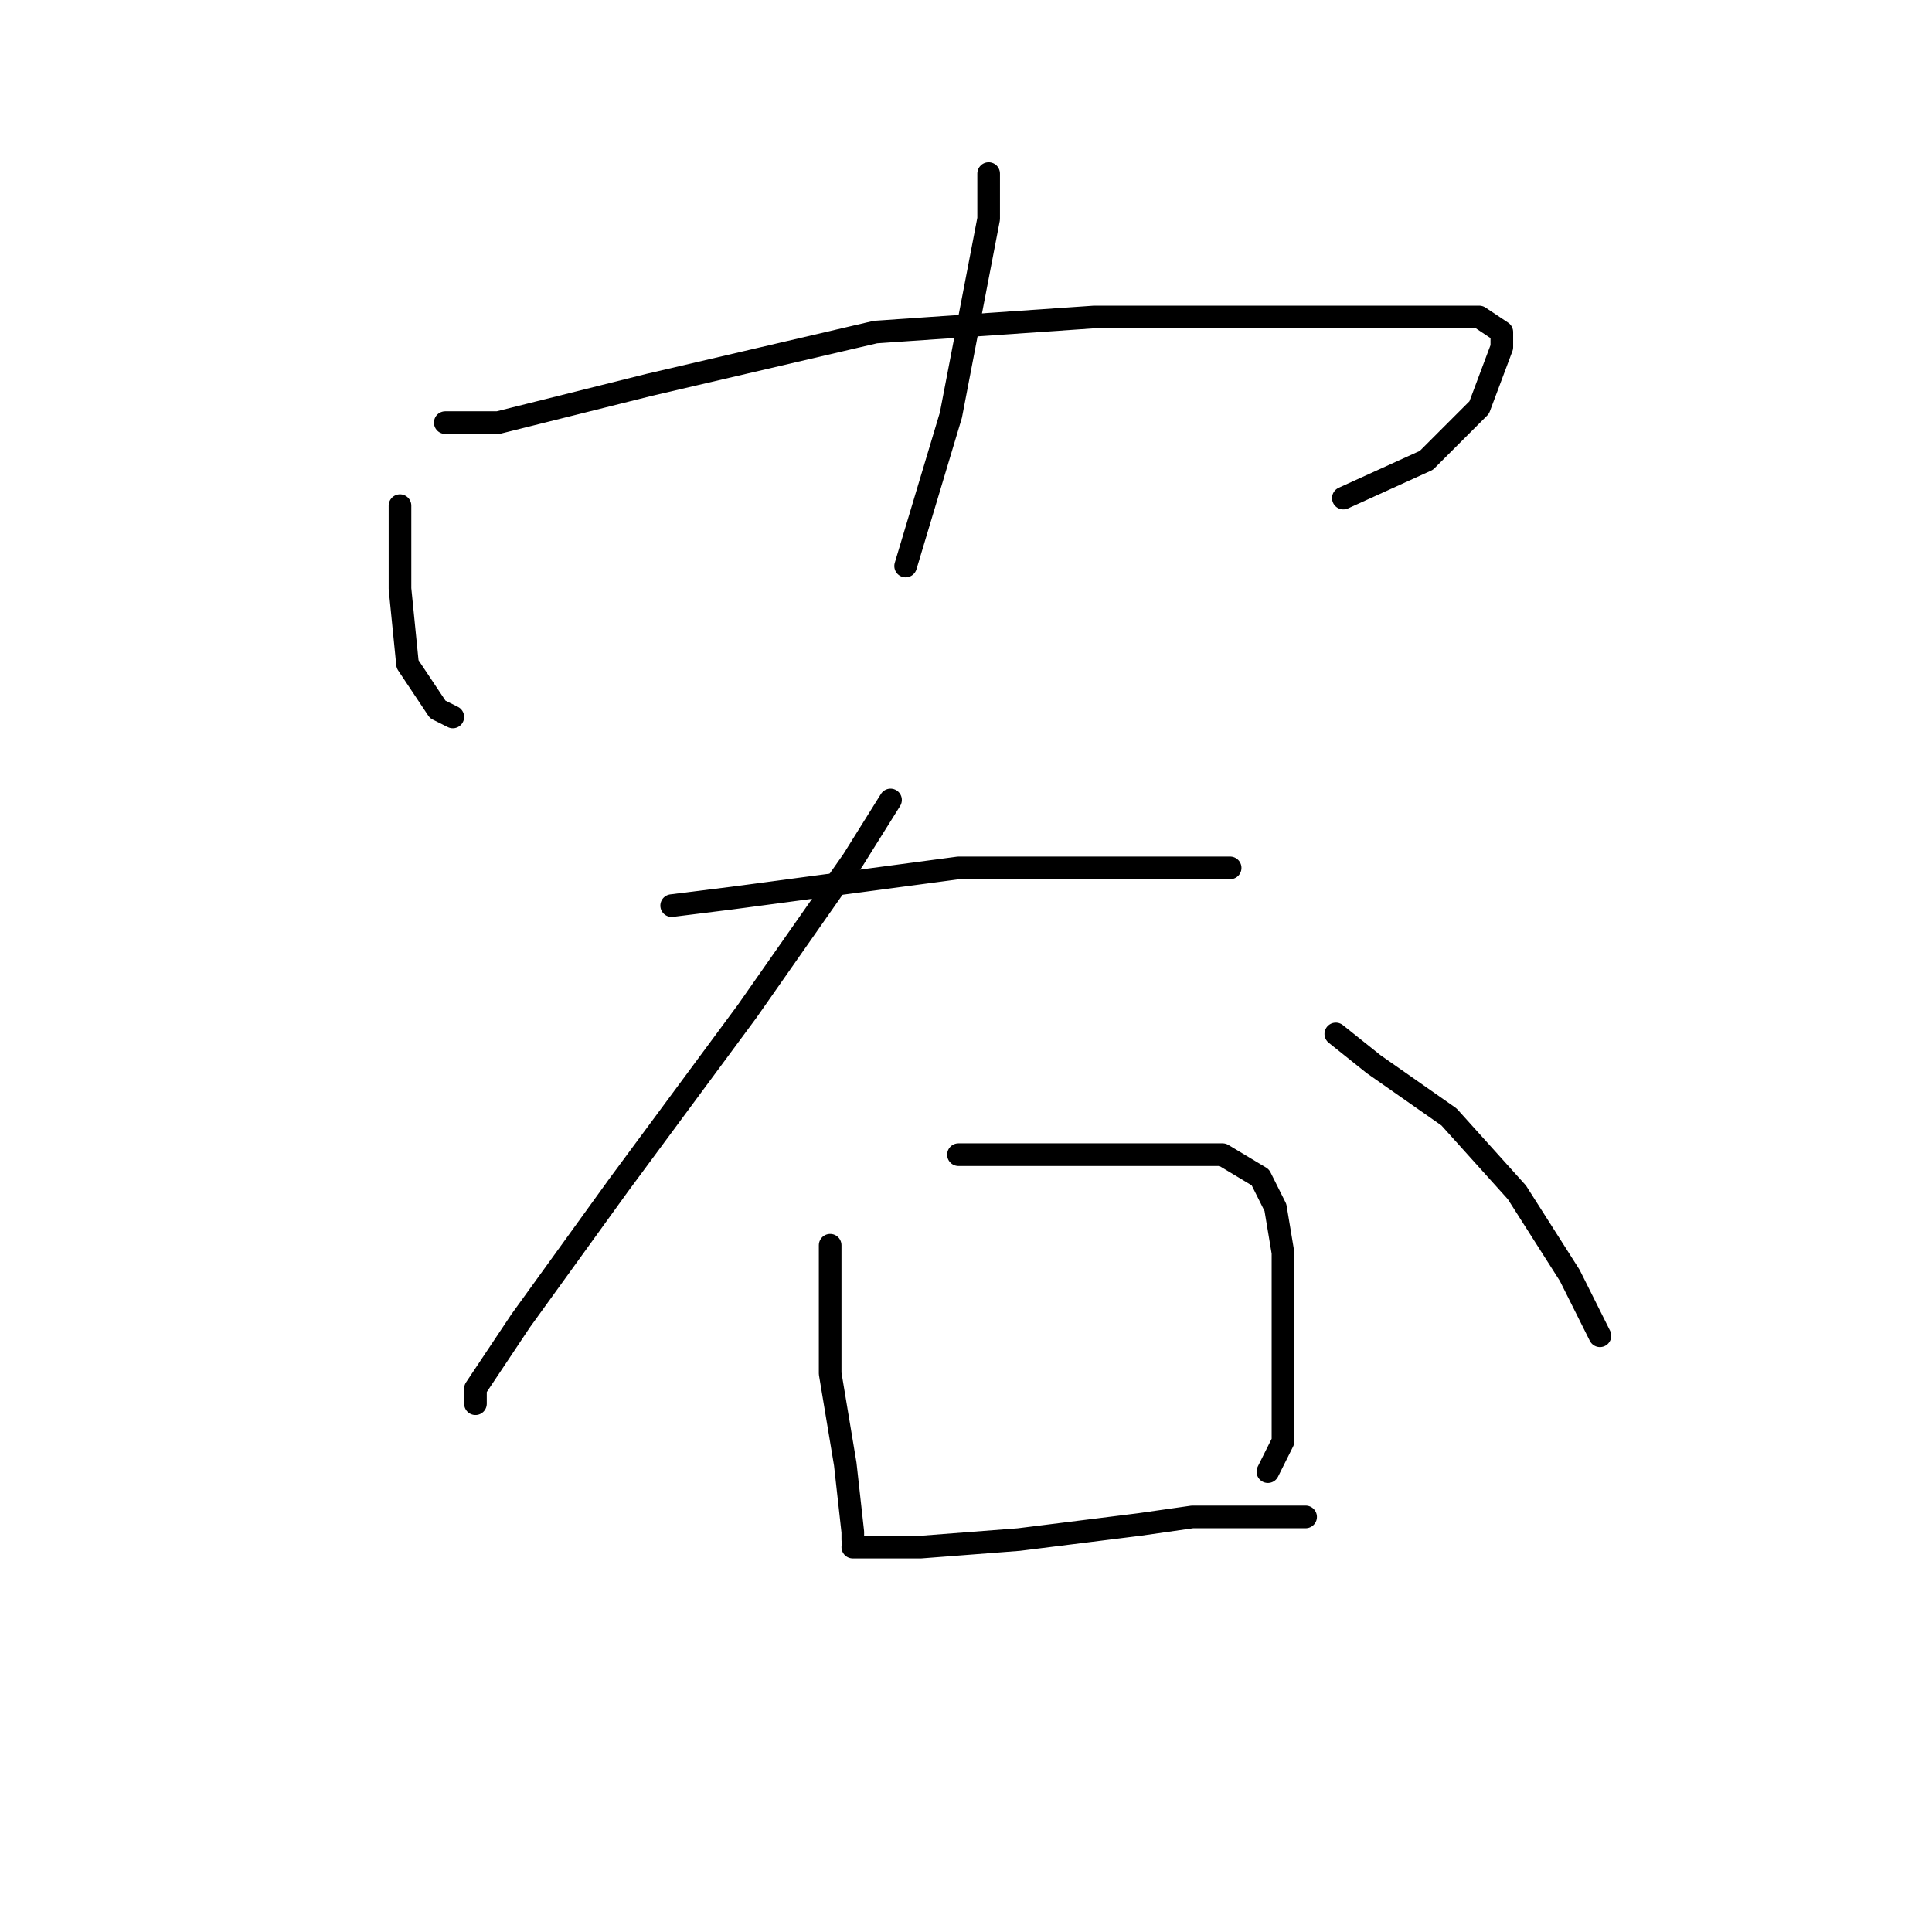<?xml version="1.0" standalone="no"?>
    <svg width="256" height="256" xmlns="http://www.w3.org/2000/svg" version="1.1">
    <polyline stroke="black" stroke-width="3" stroke-linecap="round" fill="transparent" stroke-linejoin="round" points="53 67 53 78 54 88 58 94 60 95 60 95 " />
        <polyline stroke="black" stroke-width="3" stroke-linecap="round" fill="transparent" stroke-linejoin="round" points="59 56 66 56 86 51 116 44 145 42 170 42 186 42 196 42 199 44 199 46 196 54 189 61 178 66 178 66 " />
        <polyline stroke="black" stroke-width="3" stroke-linecap="round" fill="transparent" stroke-linejoin="round" points="131 23 131 29 126 55 120 75 120 75 " />
        <polyline stroke="black" stroke-width="3" stroke-linecap="round" fill="transparent" stroke-linejoin="round" points="89 120 97 119 127 115 146 115 153 115 163 115 163 115 " />
        <polyline stroke="black" stroke-width="3" stroke-linecap="round" fill="transparent" stroke-linejoin="round" points="118 106 113 114 99 134 82 157 69 175 63 184 63 186 63 186 " />
        <polyline stroke="black" stroke-width="3" stroke-linecap="round" fill="transparent" stroke-linejoin="round" points="177 137 182 141 192 148 201 158 208 169 212 177 212 177 " />
        <polyline stroke="black" stroke-width="3" stroke-linecap="round" fill="transparent" stroke-linejoin="round" points="110 165 110 171 110 182 112 194 113 203 113 204 113 204 " />
        <polyline stroke="black" stroke-width="3" stroke-linecap="round" fill="transparent" stroke-linejoin="round" points="127 153 142 153 154 153 162 153 167 156 169 160 170 166 170 178 170 191 168 195 168 195 " />
        <polyline stroke="black" stroke-width="3" stroke-linecap="round" fill="transparent" stroke-linejoin="round" points="113 205 122 205 135 204 151 202 158 201 173 201 173 201 " />
        </svg>